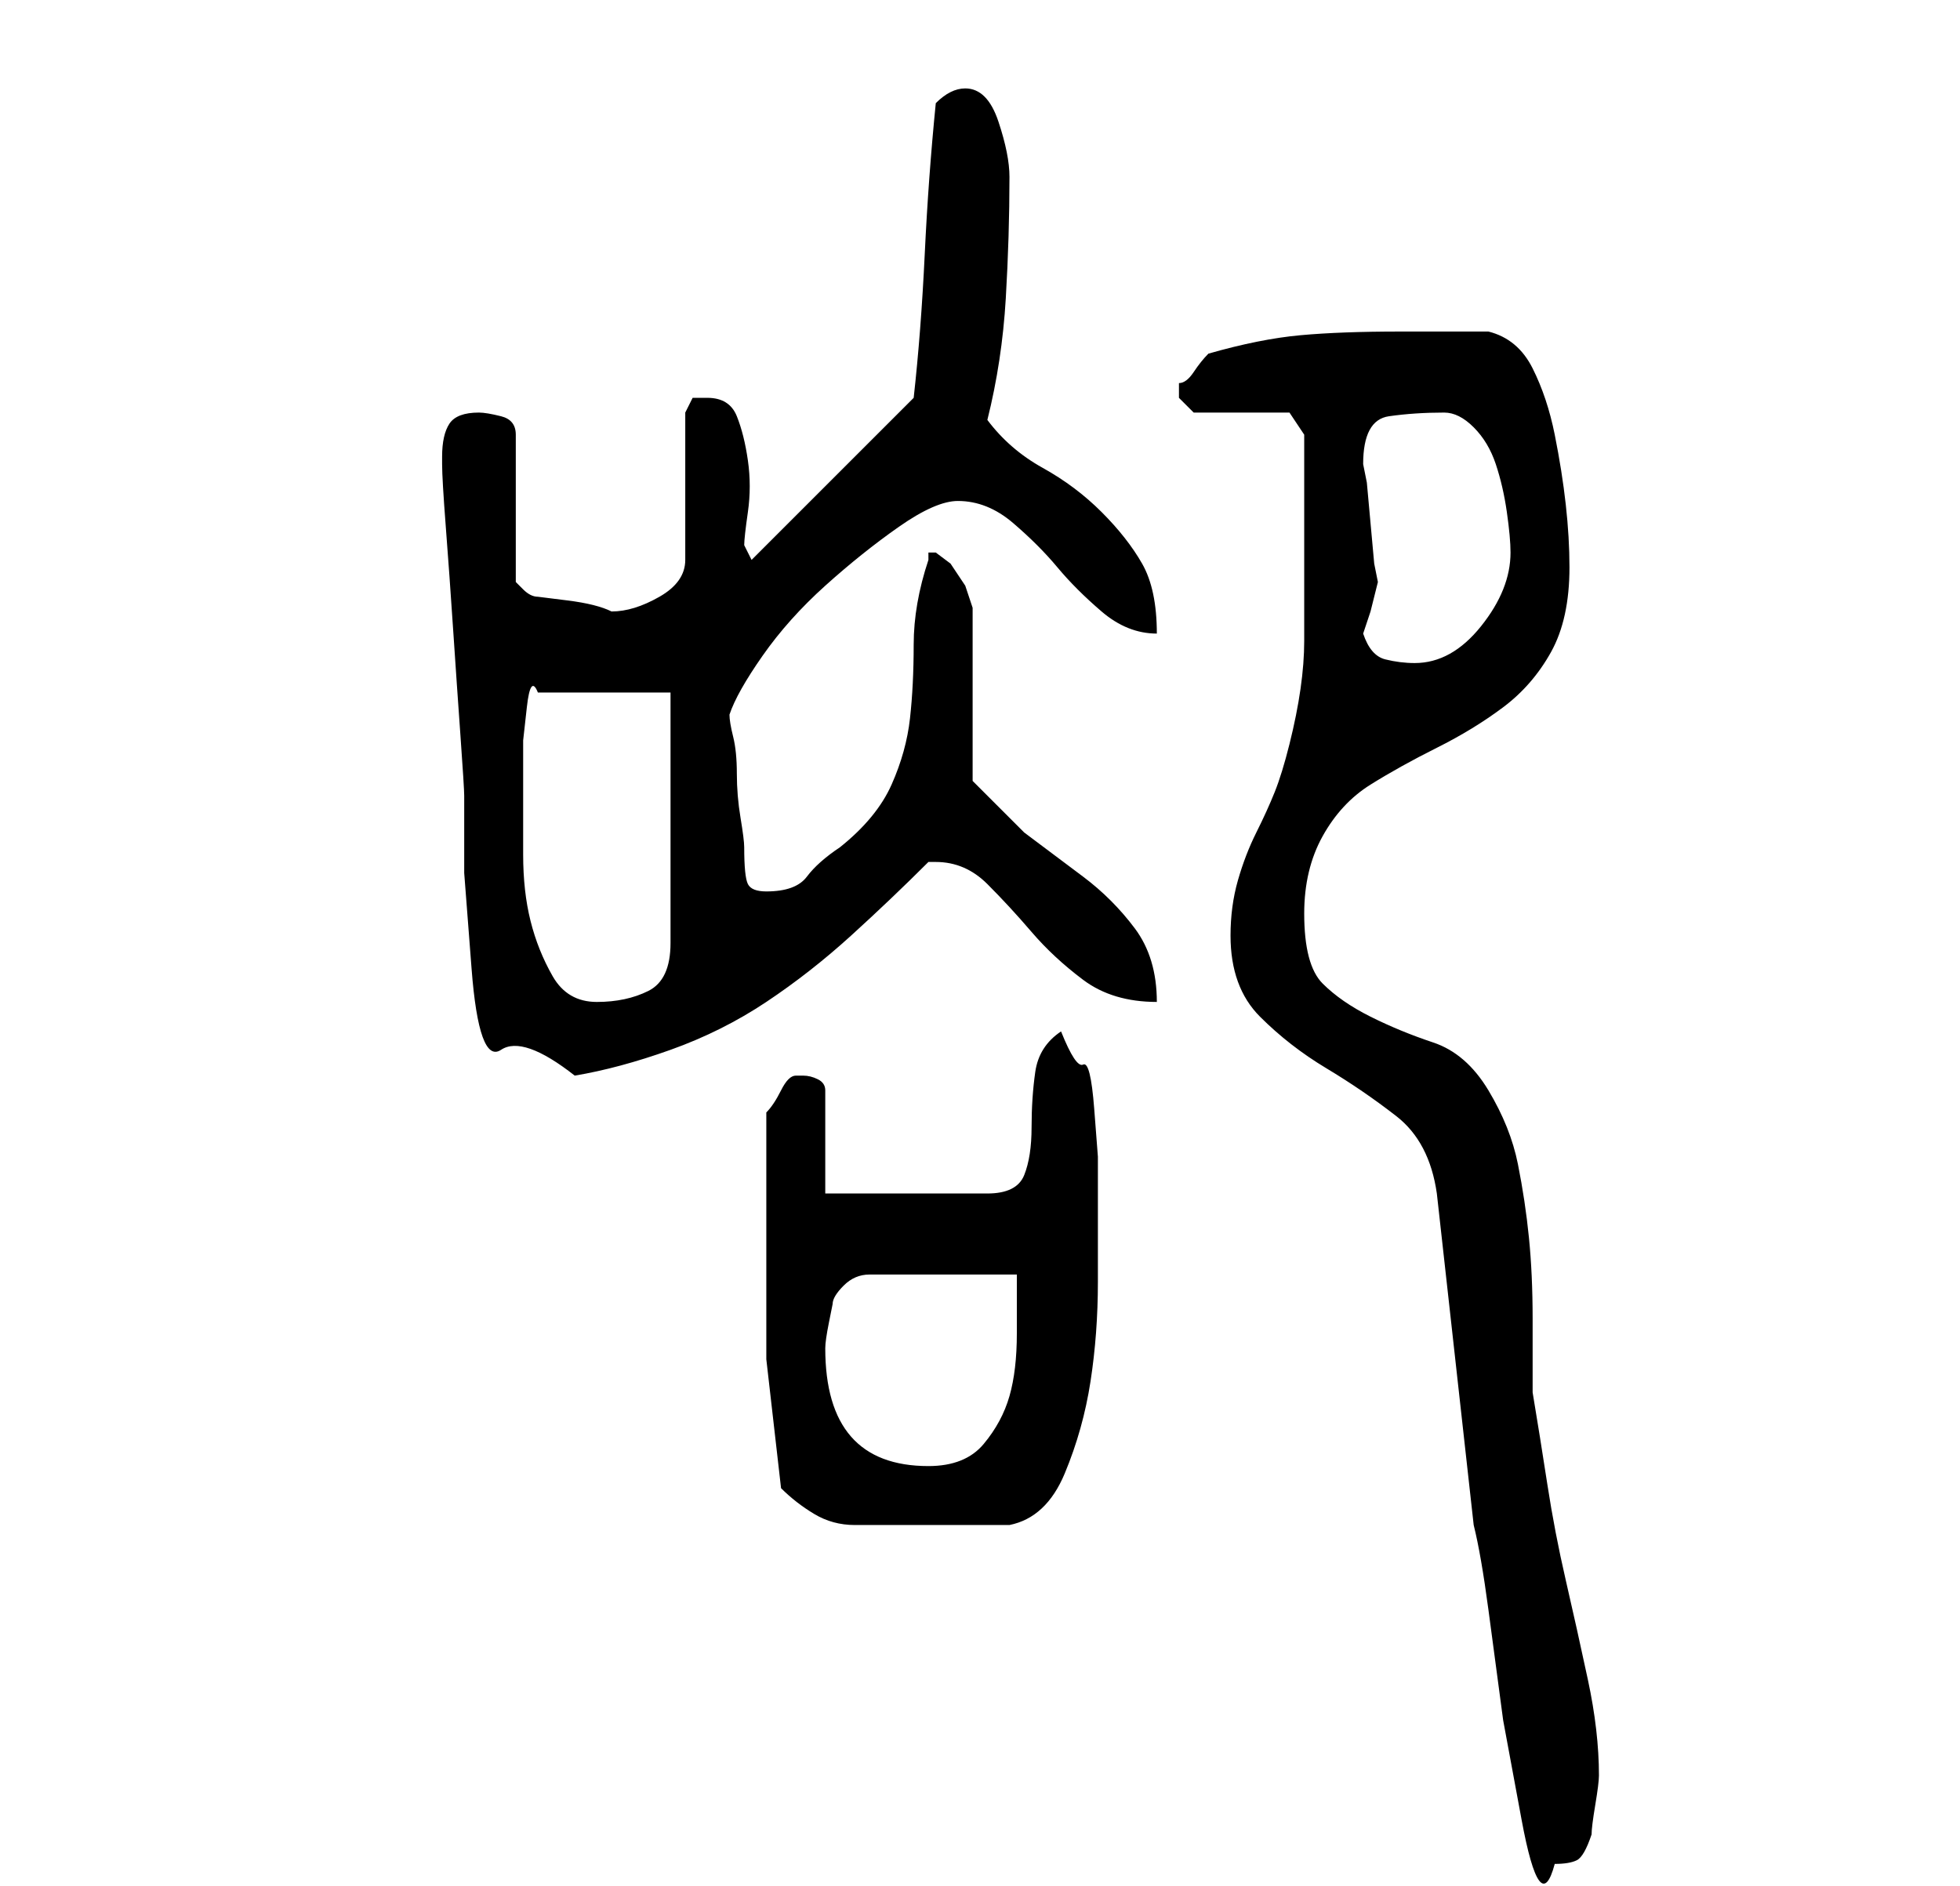 <?xml version="1.0" standalone="no"?>
<!DOCTYPE svg PUBLIC "-//W3C//DTD SVG 1.1//EN" "http://www.w3.org/Graphics/SVG/1.1/DTD/svg11.dtd" >
<svg xmlns="http://www.w3.org/2000/svg" xmlns:xlink="http://www.w3.org/1999/xlink" version="1.1" viewBox="-10 0 266 256">
   <path fill="currentColor"
d="M190 207q1 4 2 11.5l2 15t2.5 13.5t4.5 6q2 0 3 -0.5t2 -3.5q0 -1 0.5 -4t0.5 -4q0 -6 -1.5 -13t-3 -13.5t-2.5 -13t-2 -12.5v-10q0 -6 -0.5 -11t-1.5 -10t-4 -10t-7.5 -6.5t-8.5 -3.5t-6.5 -4.5t-2.5 -9.5q0 -6 2.5 -10.5t6.5 -7t9 -5t9 -5.5t6.5 -7.5t2.5 -11.5
q0 -4 -0.5 -8.5t-1.5 -9.5t-3 -9t-6 -5h-3h-3h-4h-2q-8 0 -13.5 0.5t-12.5 2.5q-1 1 -2 2.5t-2 1.5v1v1l1.5 1.5l0.5 0.5h13l2 3v13v15q0 6 -2 14q-1 4 -2 6.5t-2.5 5.5t-2.5 6.5t-1 7.5q0 7 4 11t9 7t9.5 6.5t5.5 10.5zM96 202q2 2 4.5 3.5t5.5 1.5h5h5h11q5 -1 7.5 -7
t3.5 -12.5t1 -13.5v-12v-5t-0.5 -6.5t-1.5 -6t-3 -4.5q-3 2 -3.5 5.5t-0.5 7.5t-1 6.5t-5 2.5h-22v-14q0 -1 -1 -1.5t-2 -0.5h-1q-1 0 -2 2t-2 3v17v16.5t2 17.5zM102 183q0 -1 0.5 -3.5l0.5 -2.5q0 -1 1.5 -2.5t3.5 -1.5h20v8q0 5 -1 8.5t-3.5 6.5t-7.5 3q-14 0 -14 -16z
M50 62v1q0 2 0.5 8.5t1 14t1 14.5t0.5 8v10.5t1 13t4 11t10 3.5q6 -1 13 -3.5t13 -6.5t11.5 -9t10.5 -10v0h1q4 0 7 3t6 6.5t7 6.5t10 3q0 -6 -3 -10t-7 -7l-8 -6t-7 -7v-21v-2.5t-1 -3l-2 -3t-2 -1.5h-1v1q-2 6 -2 11.5t-0.5 10t-2.5 9t-7 8.5q-3 2 -4.5 4t-5.5 2
q-2 0 -2.5 -1t-0.5 -5q0 -1 -0.5 -4t-0.5 -6t-0.5 -5t-0.5 -3q1 -3 4.5 -8t8.5 -9.5t10 -8t8 -3.5q4 0 7.5 3t6 6t6 6t7.5 3q0 -6 -2 -9.5t-5.5 -7t-8 -6t-7.5 -6.5q2 -8 2.5 -16.5t0.5 -16.5q0 -3 -1.5 -7.5t-4.5 -4.5q-1 0 -2 0.5t-2 1.5q-1 10 -1.5 20.5t-1.5 19.5
l-22 22l-1 -2q0 -1 0.5 -4.5t0 -7t-1.5 -6t-4 -2.5h-2t-1 2v20q0 3 -3.5 5t-6.5 2v0v0q-2 -1 -6 -1.5l-4 -0.5q-1 0 -2 -1l-1 -1v-20q0 -2 -2 -2.5t-3 -0.5q-3 0 -4 1.5t-1 4.5zM61 108v-2v-5.5t0.5 -4.5t1.5 -2h18v34q0 5 -3 6.5t-7 1.5t-6 -3.5t-3 -7.5t-1 -9v-8zM175 86
l1 -3t1 -4l-0.5 -2.5t-0.5 -5.5t-0.5 -5.5l-0.5 -2.5q0 -6 3.5 -6.5t7.5 -0.5q2 0 4 2t3 5t1.5 6.5t0.5 5.5q0 5 -4 10t-9 5q-2 0 -4 -0.5t-3 -3.5z" />
</svg>
